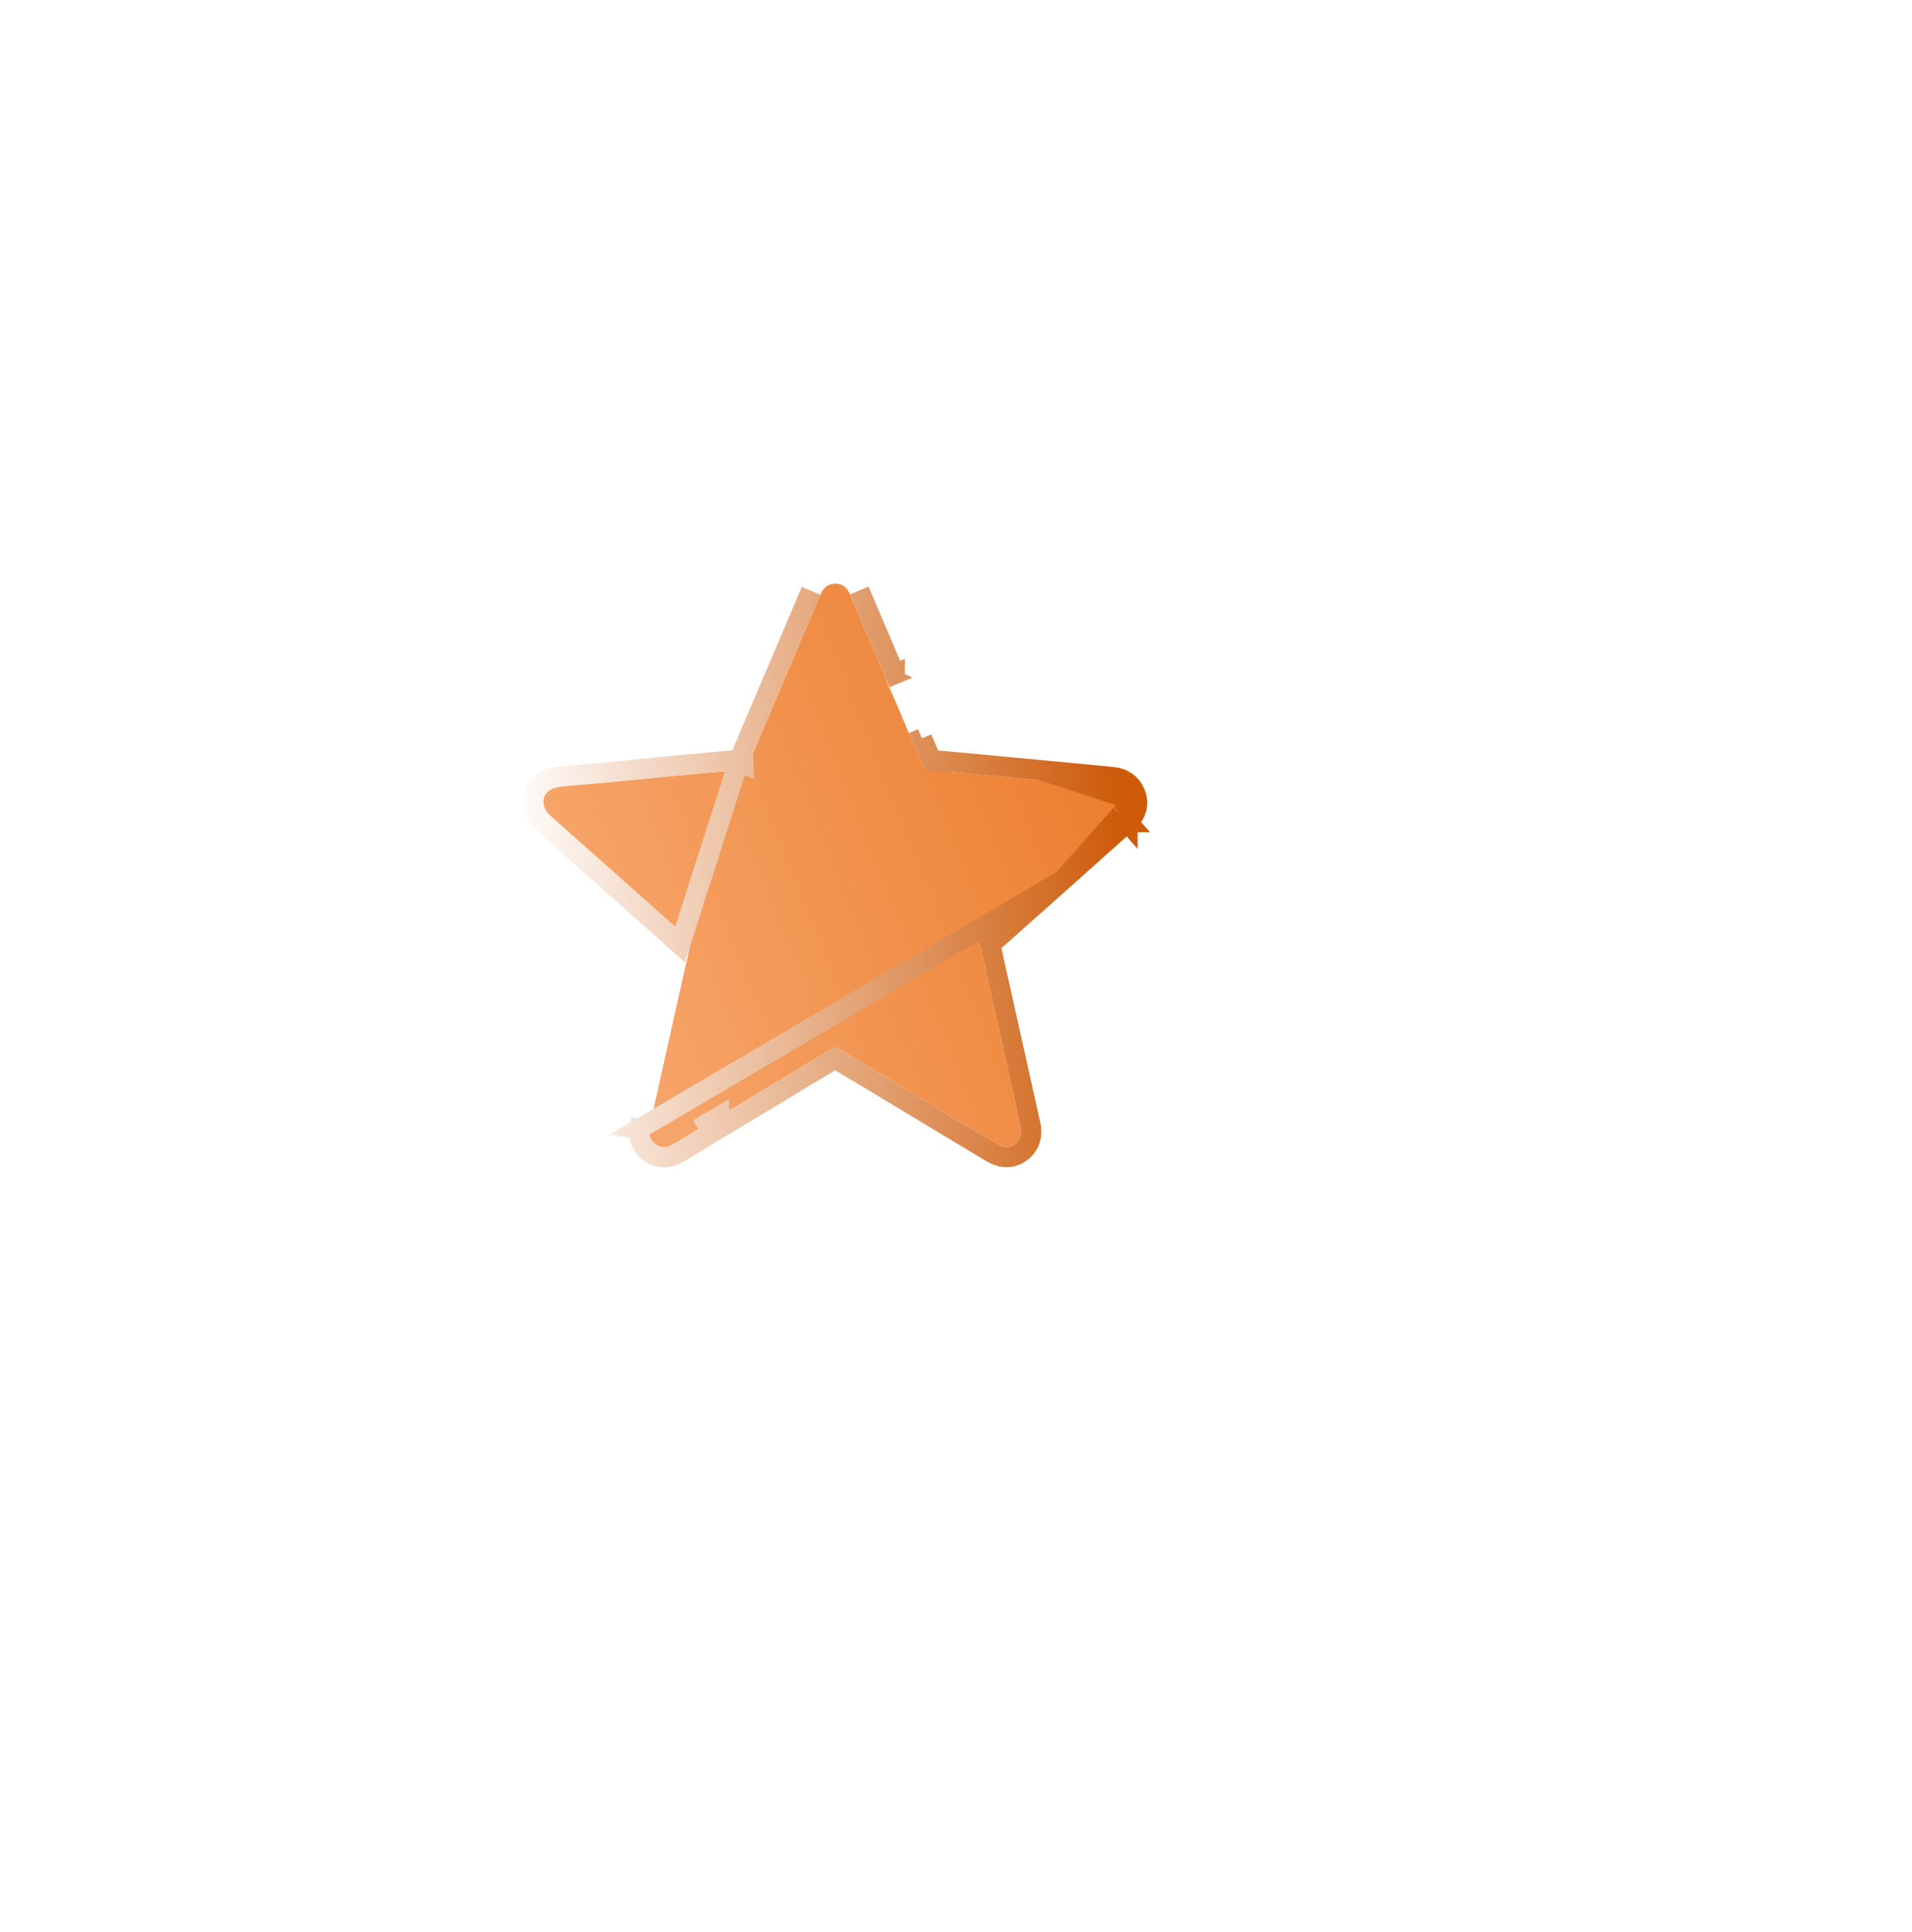 <svg width="95" height="96" viewBox="0 0 95 96" fill="none" xmlns="http://www.w3.org/2000/svg">
<g id="Vector" filter="url(#filter0_dd_1_5444)">
<path d="M57.954 33.635C57.829 33.29 57.567 33.132 57.22 33.099C56.04 32.986 54.859 32.872 53.678 32.761C51.832 32.587 49.986 32.411 48.139 32.248C47.966 32.233 47.892 32.162 47.834 32.017C47.678 31.639 47.517 31.262 47.352 30.887C46.94 29.946 46.572 28.985 46.134 28.056C46.078 27.937 46.052 27.807 46 27.686C45.413 26.302 44.826 24.918 44.236 23.535C44.099 23.214 43.88 23.002 43.507 23C43.122 22.998 42.901 23.216 42.76 23.549C42.459 24.258 42.158 24.968 41.855 25.677C40.954 27.796 40.053 29.916 39.15 32.034C39.11 32.126 39.092 32.233 38.95 32.239C38.715 32.248 38.481 32.274 38.246 32.295C37.356 32.377 36.465 32.456 35.574 32.54C34.656 32.627 33.739 32.723 32.82 32.809C31.911 32.895 31.002 32.976 30.091 33.053C29.714 33.084 29.354 33.141 29.113 33.437C29.027 33.544 29 33.684 29 33.821C29 34.02 29.062 34.218 29.188 34.371C29.224 34.415 29.262 34.456 29.303 34.493C30.242 35.334 31.187 36.169 32.13 37.007C33.468 38.198 34.805 39.391 36.145 40.58C36.269 40.69 36.332 40.794 36.291 40.974C35.749 43.375 35.207 45.776 34.678 48.181C34.533 48.84 34.362 49.492 34.26 50.161C34.177 50.695 34.783 51.228 35.371 50.897C35.996 50.545 36.598 50.153 37.21 49.779C37.221 49.395 37.239 49.011 37.263 48.627C37.239 49.011 37.22 49.395 37.21 49.779C37.261 49.753 37.312 49.73 37.361 49.702C39.313 48.526 41.267 47.352 43.217 46.172C43.397 46.062 43.535 46.008 43.744 46.145C44.281 46.498 44.842 46.815 45.393 47.146C47.427 48.37 49.462 49.592 51.495 50.818C51.813 51.01 52.13 51.075 52.443 50.833C52.743 50.602 52.779 50.285 52.699 49.93C52.448 48.825 52.207 47.719 51.96 46.613C51.544 44.745 51.124 42.878 50.709 41.011C50.679 40.874 50.653 40.747 50.792 40.623C52.029 39.532 53.258 38.433 54.489 37.335C55.558 36.382 56.626 35.43 57.692 34.474C57.944 34.252 58.08 33.98 57.954 33.635Z" fill="url(#paint0_linear_1_5444)"/>
<path d="M53.725 32.263L53.725 32.263C54.907 32.374 56.087 32.488 57.268 32.602L57.268 32.602C57.503 32.624 57.744 32.692 57.956 32.84C58.173 32.991 58.33 33.205 58.424 33.464M53.725 32.263L57.954 33.635M53.725 32.263C53.463 32.238 53.2 32.214 52.938 32.189C51.382 32.042 49.825 31.895 48.267 31.757M53.725 32.263L48.267 31.757M58.424 33.464L57.954 33.635M58.424 33.464C58.424 33.464 58.424 33.464 58.424 33.464L57.954 33.635M58.424 33.464C58.524 33.739 58.527 34.014 58.435 34.269C58.348 34.513 58.189 34.703 58.024 34.848M57.954 33.635C58.08 33.98 57.944 34.252 57.692 34.474M58.024 34.848C58.025 34.848 58.025 34.847 58.026 34.847L57.692 34.474M58.024 34.848C57.071 35.703 56.115 36.555 55.16 37.407C55.047 37.507 54.935 37.608 54.822 37.708L57.692 34.474M58.024 34.848C58.024 34.849 58.023 34.849 58.023 34.85L57.692 34.474M35.617 51.332C36.056 51.085 36.49 50.815 36.914 50.551C37.096 50.438 37.275 50.325 37.453 50.217C37.453 50.217 37.454 50.217 37.455 50.216C37.489 50.199 37.564 50.163 37.617 50.131L37.619 50.13C38.014 49.892 38.409 49.655 38.804 49.417C40.361 48.479 41.92 47.541 43.476 46.599L43.476 46.599C43.486 46.594 43.494 46.589 43.502 46.584C43.887 46.836 44.287 47.072 44.676 47.302C44.832 47.394 44.985 47.484 45.135 47.574C45.644 47.88 46.153 48.186 46.661 48.492C48.187 49.41 49.712 50.327 51.236 51.246L51.237 51.247C51.432 51.364 51.67 51.47 51.94 51.487C52.225 51.505 52.501 51.42 52.749 51.229C52.987 51.046 53.136 50.811 53.2 50.544C53.26 50.29 53.236 50.039 53.186 49.82L53.186 49.82C53.031 49.135 52.88 48.451 52.728 47.766C52.635 47.346 52.542 46.926 52.448 46.504C52.281 45.756 52.114 45.009 51.947 44.263C51.699 43.151 51.45 42.04 51.203 40.928C52.216 40.033 53.225 39.133 54.233 38.234C54.429 38.059 54.626 37.883 54.822 37.708L33.765 50.085L34.26 50.161L33.765 50.085C33.692 50.562 33.925 51.003 34.267 51.255C34.625 51.52 35.135 51.603 35.617 51.332ZM35.617 51.332L35.371 50.897L35.617 51.332C35.617 51.332 35.617 51.332 35.617 51.332ZM48.267 31.757C48.119 31.397 47.965 31.04 47.81 30.686M48.267 31.757L47.81 30.686M47.81 30.686C47.81 30.686 47.81 30.686 47.81 30.686L47.352 30.887L47.81 30.686ZM46.461 27.491C45.874 26.106 45.286 24.722 44.696 23.339L46.461 27.491ZM46.461 27.491L46 27.686L46.46 27.489C46.46 27.49 46.46 27.49 46.461 27.491ZM38.727 31.75C39.316 30.368 39.905 28.985 40.493 27.602C40.794 26.895 41.094 26.188 41.395 25.481L41.395 25.481C41.586 25.035 41.775 24.589 41.965 24.143C42.076 23.88 42.188 23.617 42.3 23.354L38.727 31.75ZM38.727 31.75C38.594 31.76 38.463 31.772 38.339 31.784C38.291 31.789 38.245 31.793 38.201 31.797C37.955 31.82 37.71 31.842 37.464 31.864C36.819 31.922 36.173 31.981 35.527 32.042C35.077 32.085 34.64 32.129 34.204 32.172C33.731 32.219 33.26 32.266 32.773 32.311L32.773 32.311C31.866 32.397 30.958 32.478 30.049 32.554L30.049 32.554C29.682 32.585 29.113 32.644 28.725 33.122C28.534 33.357 28.5 33.632 28.5 33.821C28.5 34.119 28.592 34.434 28.802 34.69C28.848 34.745 28.903 34.806 28.969 34.866C29.596 35.427 30.227 35.986 30.856 36.545C31.17 36.823 31.484 37.102 31.797 37.38C32.267 37.798 32.738 38.217 33.208 38.636C34.068 39.402 34.927 40.168 35.788 40.932L38.727 31.75ZM38.709 31.846C38.697 31.858 38.687 31.87 38.679 31.881C38.668 31.898 38.661 31.911 38.659 31.915M38.709 31.846L38.709 31.845M38.709 31.846L38.938 31.943M38.709 31.846L38.938 31.943M38.659 31.915C38.659 31.915 38.66 31.914 38.66 31.913L38.67 31.888C38.675 31.876 38.682 31.857 38.691 31.837L38.709 31.845M38.659 31.915C38.658 31.916 38.658 31.917 38.658 31.917L38.659 31.915ZM38.709 31.845L38.938 31.943L38.93 31.739C38.902 31.74 38.852 31.748 38.795 31.779C38.759 31.799 38.73 31.822 38.709 31.845ZM38.938 31.943L38.95 32.239L38.938 31.943ZM36.702 50.093C36.871 49.988 37.04 49.883 37.21 49.779L37.41 49.784L37.41 49.785L37.71 49.792C37.713 49.69 37.716 49.588 37.72 49.486C37.72 49.485 37.72 49.485 37.72 49.485L36.702 50.093ZM48.304 31.844C48.304 31.844 48.303 31.844 48.303 31.843L48.304 31.844Z" stroke="url(#paint1_linear_1_5444)"/>
</g>
<defs>
<filter id="filter0_dd_1_5444" x="0" y="0" width="95.001" height="95.999" filterUnits="userSpaceOnUse" color-interpolation-filters="sRGB">
<feFlood flood-opacity="0" result="BackgroundImageFix"/>
<feColorMatrix in="SourceAlpha" type="matrix" values="0 0 0 0 0 0 0 0 0 0 0 0 0 0 0 0 0 0 127 0" result="hardAlpha"/>
<feOffset dx="4" dy="12"/>
<feGaussianBlur stdDeviation="16"/>
<feColorMatrix type="matrix" values="0 0 0 0 0.958 0 0 0 0 0.4 0 0 0 0 0 0 0 0 0.42 0"/>
<feBlend mode="normal" in2="BackgroundImageFix" result="effect1_dropShadow_1_5444"/>
<feColorMatrix in="SourceAlpha" type="matrix" values="0 0 0 0 0 0 0 0 0 0 0 0 0 0 0 0 0 0 127 0" result="hardAlpha"/>
<feOffset dx="-6" dy="-6"/>
<feGaussianBlur stdDeviation="8"/>
<feColorMatrix type="matrix" values="0 0 0 0 1 0 0 0 0 1 0 0 0 0 1 0 0 0 0.6 0"/>
<feBlend mode="normal" in2="effect1_dropShadow_1_5444" result="effect2_dropShadow_1_5444"/>
<feBlend mode="normal" in="SourceGraphic" in2="effect2_dropShadow_1_5444" result="shape"/>
</filter>
<linearGradient id="paint0_linear_1_5444" x1="26.444" y1="41.88" x2="71.362" y2="24.091" gradientUnits="userSpaceOnUse">
<stop stop-color="#F8AC75"/>
<stop offset="1" stop-color="#E6660A"/>
</linearGradient>
<linearGradient id="paint1_linear_1_5444" x1="27.889" y1="47.352" x2="58.143" y2="45.762" gradientUnits="userSpaceOnUse">
<stop stop-color="white"/>
<stop offset="1" stop-color="#CD5B0A"/>
</linearGradient>
</defs>
</svg>
